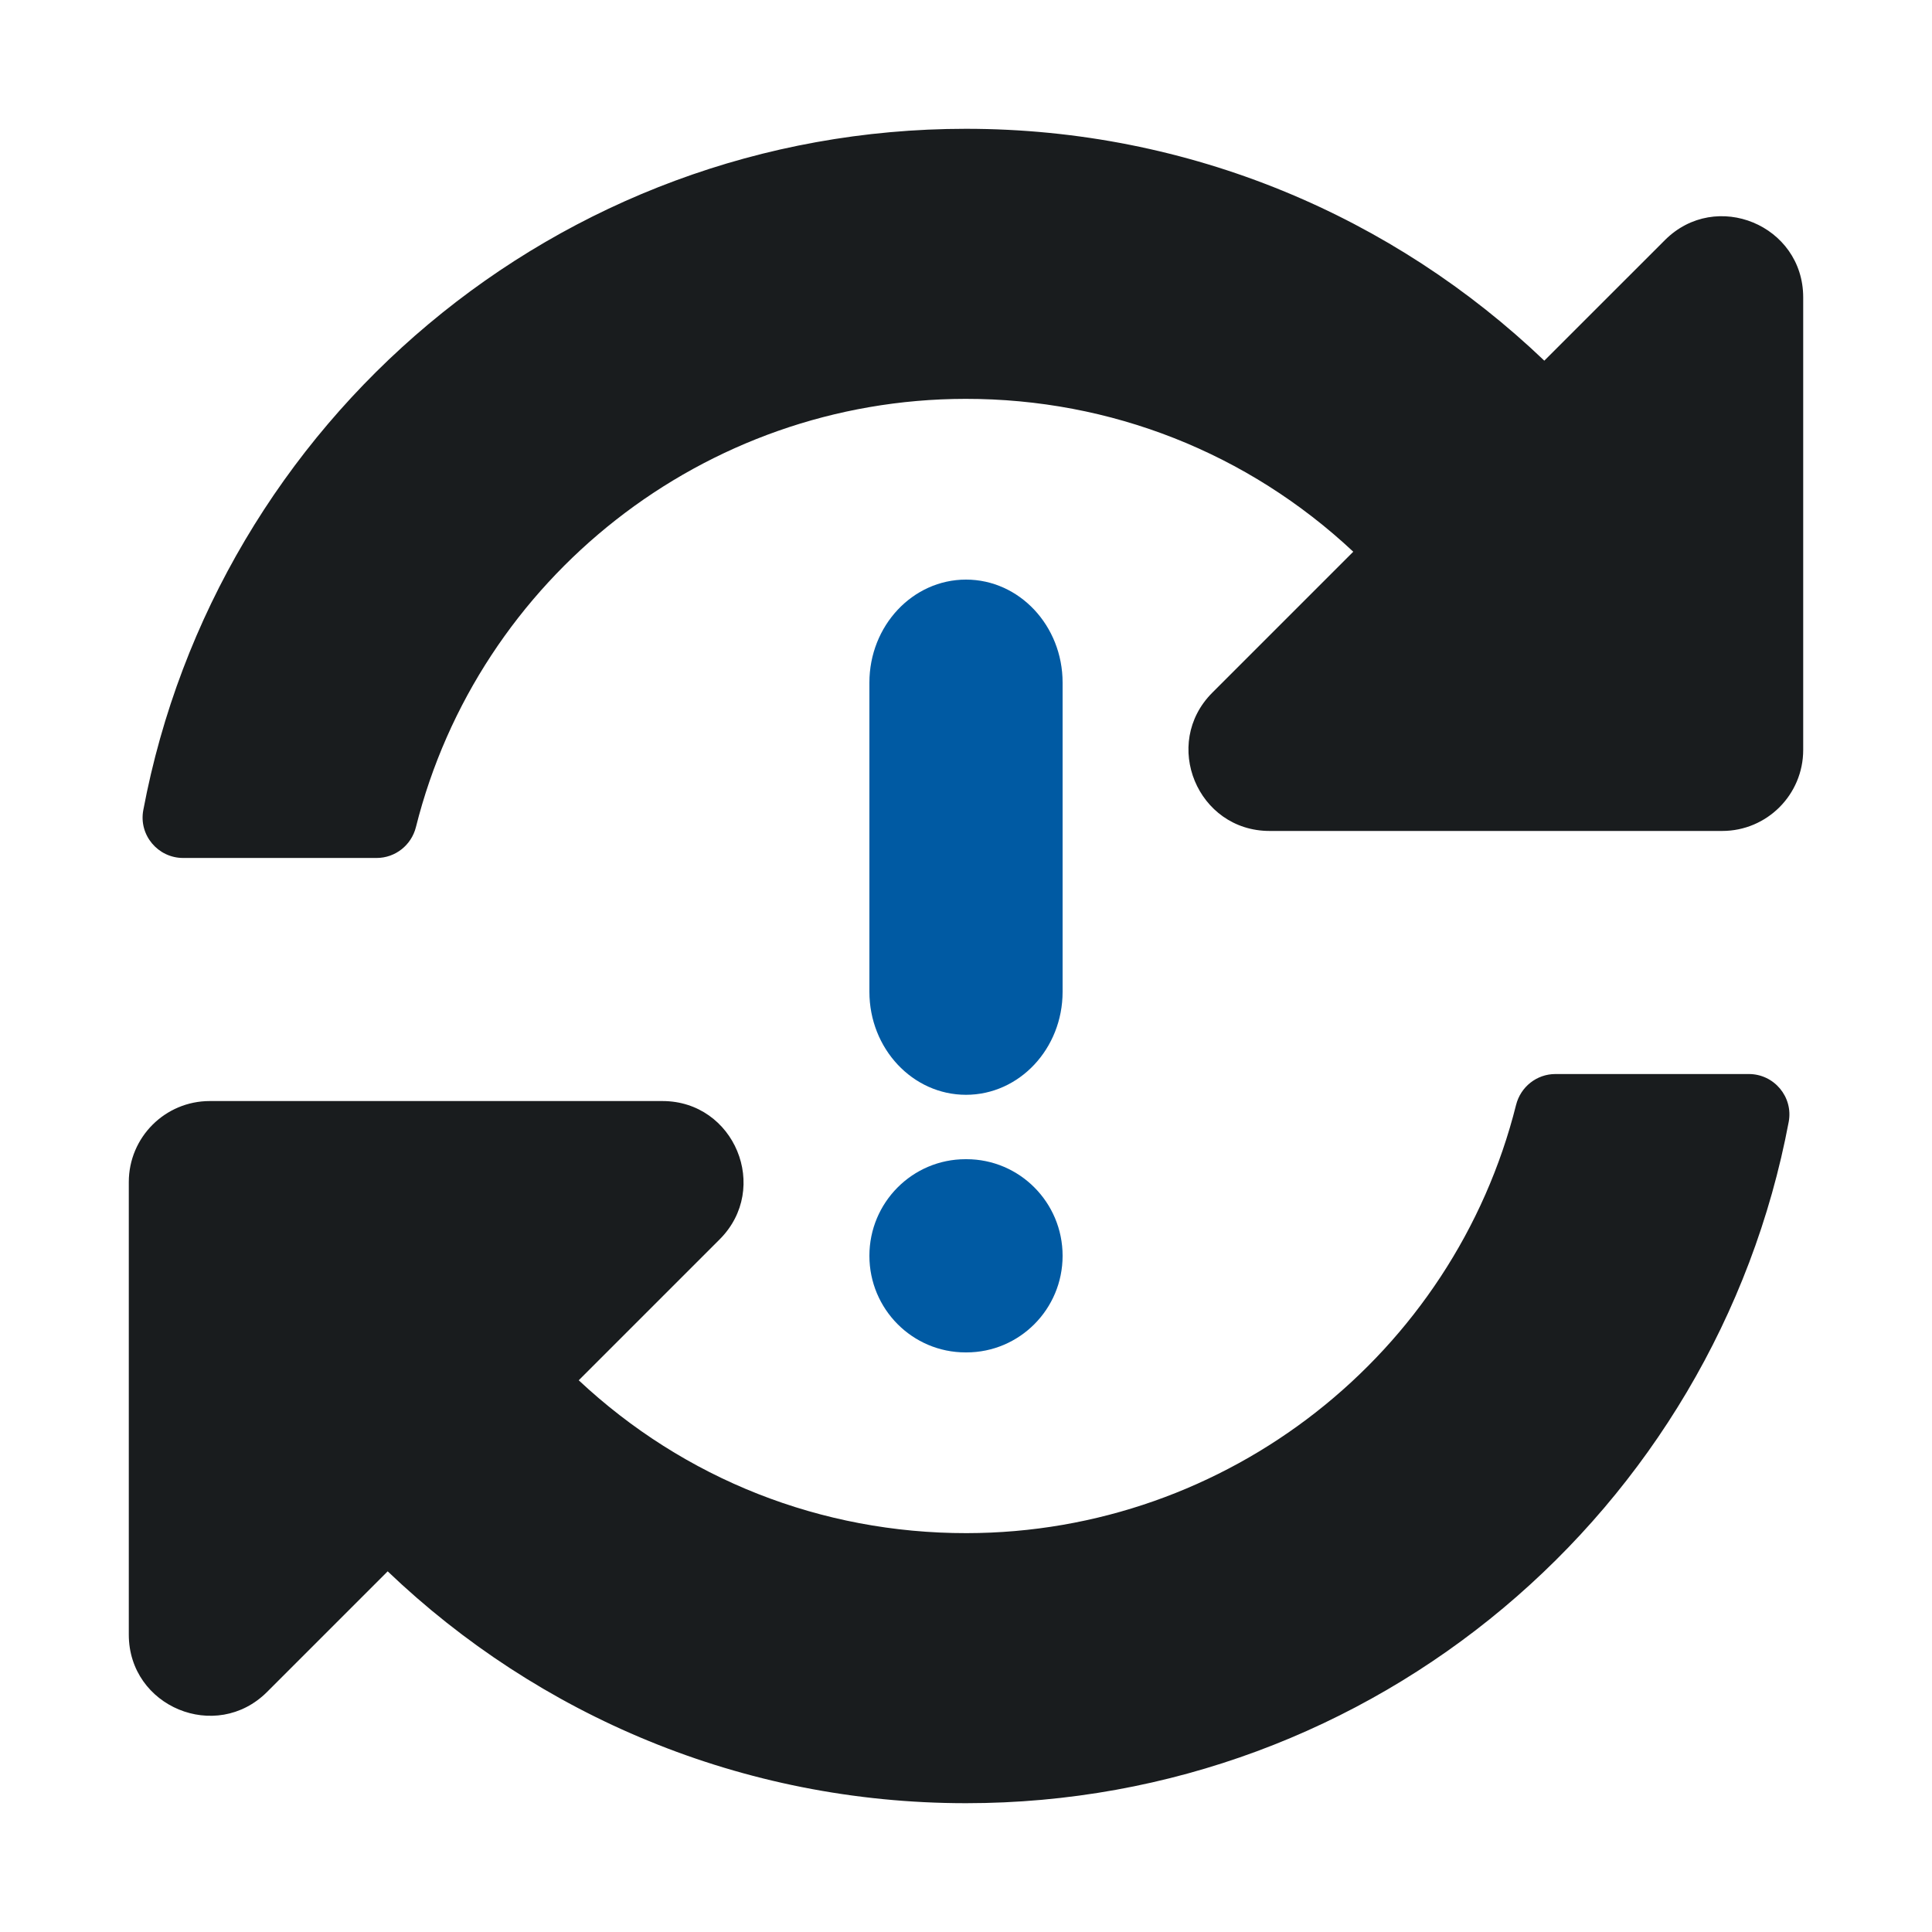 <svg width="60" height="60" viewBox="0 0 60 60" fill="none" xmlns="http://www.w3.org/2000/svg">
<g clip-path="url(#clip0_3127_69127)">
<path fill-rule="evenodd" clip-rule="evenodd" d="M30 18C31.657 18 33 19.433 33 21.2V30.8C33 32.567 31.657 34 30 34C28.343 34 27 32.567 27 30.8V21.2C27 19.433 28.343 18 30 18Z" fill="#005AA3"/>
<path fill-rule="evenodd" clip-rule="evenodd" d="M27 39C27 37.343 28.337 36 29.985 36H30.015C31.663 36 33 37.343 33 39C33 40.657 31.663 42 30.015 42H29.985C28.337 42 27 40.657 27 39Z" fill="#005AA3"/>
<path d="M42.027 17.134C38.75 14.065 34.496 12.383 29.984 12.387C21.863 12.394 14.853 17.962 12.917 25.686C12.776 26.248 12.275 26.645 11.696 26.645H5.688C4.902 26.645 4.305 25.931 4.45 25.159C6.719 13.113 17.295 4 30 4C36.966 4 43.293 6.74 47.96 11.201L51.705 7.457C53.29 5.871 56 6.994 56 9.236V23.29C56 24.68 54.873 25.806 53.484 25.806H39.429C37.188 25.806 36.065 23.096 37.65 21.511L42.027 17.134ZM6.516 34.194H20.571C22.812 34.194 23.935 36.904 22.35 38.489L17.973 42.866C21.25 45.935 25.504 47.617 30.016 47.613C38.133 47.606 45.146 42.041 47.083 34.314C47.224 33.752 47.725 33.355 48.304 33.355H54.312C55.098 33.355 55.695 34.069 55.55 34.841C53.281 46.887 42.705 56 30 56C23.034 56 16.707 53.26 12.04 48.799L8.295 52.544C6.71 54.129 4 53.006 4 50.764V36.71C4 35.32 5.126 34.194 6.516 34.194Z" fill="#191C1E"/>
</g>
<defs>
<clipPath id="clip0_3127_69127">
<rect width="60" height="60" fill="white"/>
</clipPath>
</defs>
</svg>
